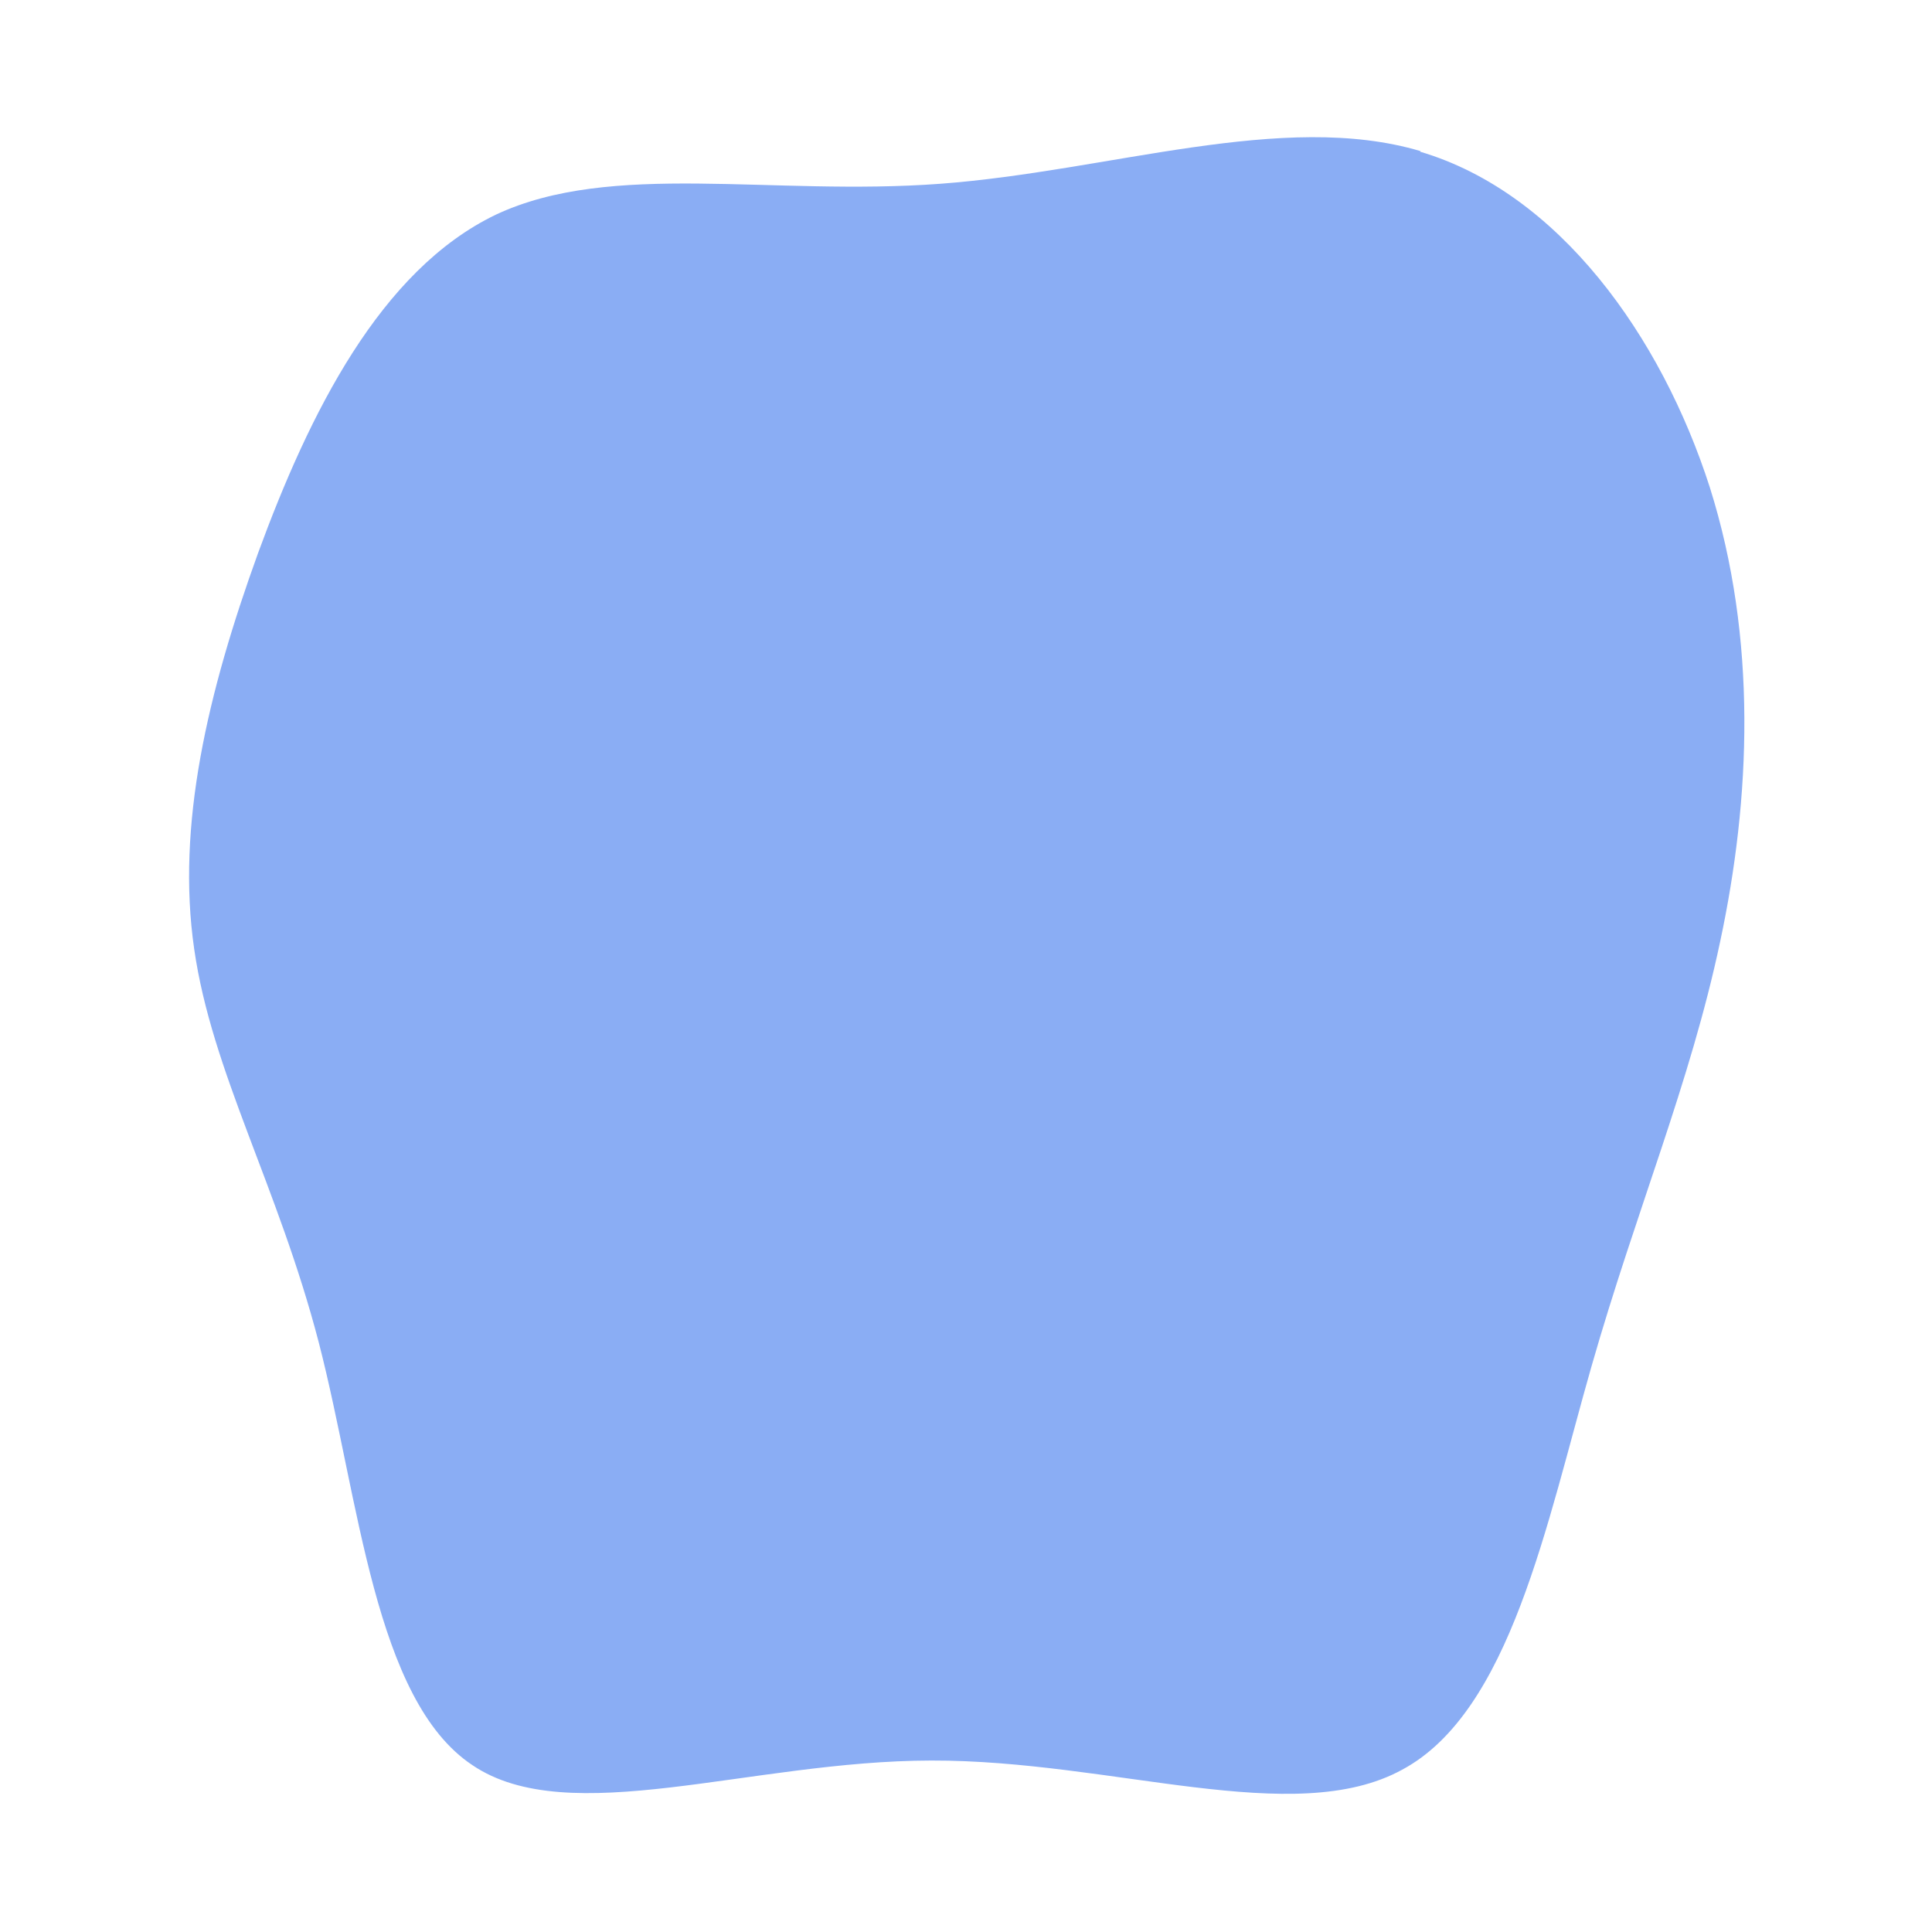 <?xml version="1.0" encoding="UTF-8"?>
<svg version="1.1" viewBox="0 0 800 800" xmlns="http://www.w3.org/2000/svg">
	<path d="m588 62.8c57.5 17 99.9 76.4 120 139 19.8 62.8 16.9 129 4.3 188-12.5 59.1-34.7 111-53.3 176s-33.6 143-78.4 167c-44.9 24.6-120-4-195-3.8-74.9 0.1-150 29-190 1.9-40.6-27-46.8-110-63.6-175-16.9-64.9-44.3-112-51.6-163-7.4-51.1 5.5-106 26.5-164 21.1-57.5 50.5-117 98.4-140 47.9-22.5 114-7.6 184-12.8s142-30.5 199-13.5" fill="#8aadf4"/>
</svg>
